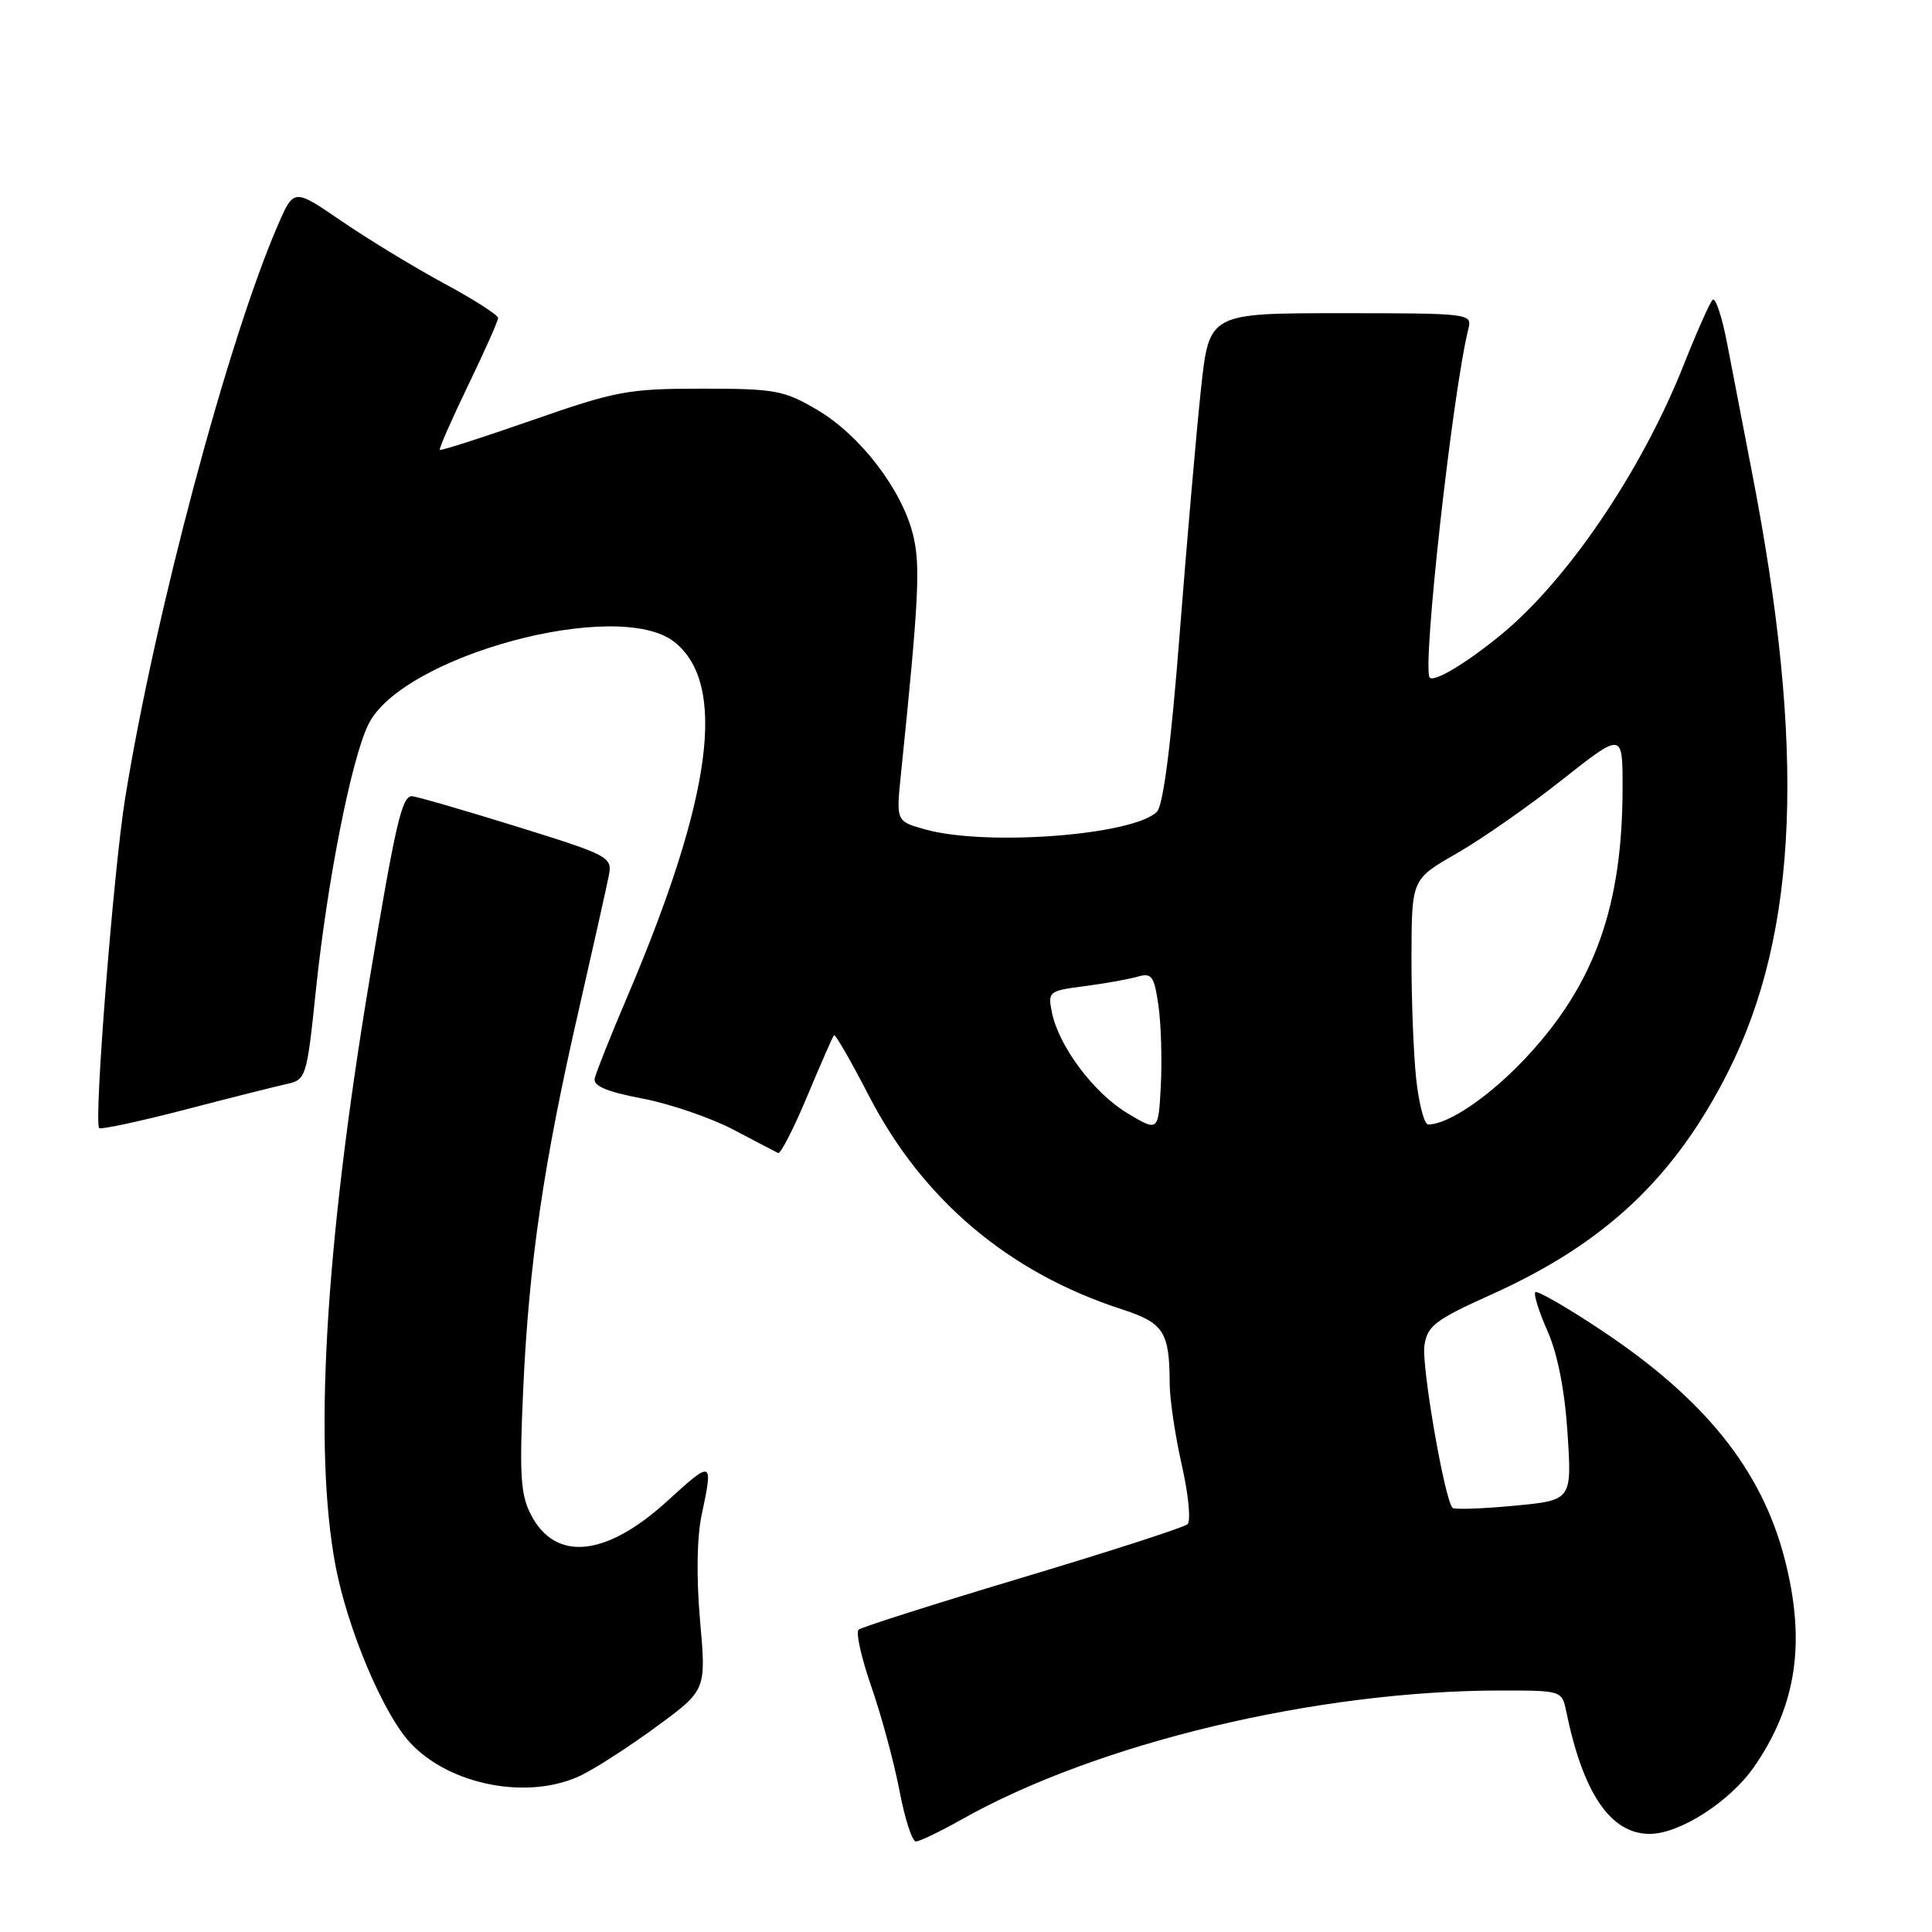 <?xml version="1.0" encoding="UTF-8" standalone="no"?>
<!DOCTYPE svg PUBLIC "-//W3C//DTD SVG 1.1//EN" "http://www.w3.org/Graphics/SVG/1.1/DTD/svg11.dtd" >
<svg xmlns="http://www.w3.org/2000/svg" xmlns:xlink="http://www.w3.org/1999/xlink" version="1.1" viewBox="0 0 256 256">
 <g >
 <path fill="currentColor"
d=" M 127.38 241.11 C 145.40 230.95 174.48 224.00 198.94 224.00 C 206.89 224.00 206.97 224.03 207.53 226.75 C 209.76 237.64 213.41 243.00 218.59 243.00 C 222.57 243.00 229.22 238.73 232.42 234.12 C 238.10 225.92 239.32 217.51 236.45 206.46 C 233.40 194.74 225.88 185.38 212.25 176.31 C 207.66 173.25 203.70 170.97 203.44 171.22 C 203.19 171.48 203.91 173.81 205.06 176.39 C 206.40 179.43 207.34 184.23 207.71 189.95 C 208.28 198.80 208.28 198.80 200.60 199.52 C 196.37 199.92 192.71 200.04 192.47 199.80 C 191.42 198.76 188.35 180.99 188.74 178.29 C 189.13 175.67 190.14 174.90 197.68 171.50 C 212.67 164.75 221.91 156.05 228.99 142.01 C 238.32 123.51 239.28 99.25 232.13 62.50 C 231.06 57.00 229.61 49.46 228.90 45.74 C 228.20 42.02 227.31 39.32 226.92 39.74 C 226.53 40.16 224.81 44.03 223.10 48.35 C 217.51 62.43 207.65 76.97 198.78 84.20 C 194.22 87.92 190.07 90.40 189.45 89.79 C 188.39 88.72 192.47 51.92 194.58 43.52 C 195.08 41.55 194.65 41.50 177.66 41.50 C 160.22 41.50 160.22 41.50 159.14 51.50 C 158.55 57.00 157.28 71.58 156.32 83.89 C 155.18 98.58 154.14 106.72 153.30 107.56 C 150.19 110.67 130.73 112.16 122.62 109.91 C 118.74 108.83 118.74 108.83 119.37 102.67 C 121.78 79.20 121.99 74.85 120.96 70.77 C 119.45 64.79 113.94 57.64 108.29 54.31 C 103.86 51.71 102.71 51.50 93.00 51.50 C 83.25 51.50 81.64 51.80 70.52 55.68 C 63.93 57.98 58.42 59.75 58.28 59.61 C 58.14 59.47 59.82 55.64 62.01 51.10 C 64.20 46.56 66.00 42.53 66.00 42.14 C 66.00 41.74 62.77 39.67 58.81 37.54 C 54.86 35.40 48.77 31.70 45.28 29.31 C 38.94 24.97 38.94 24.97 36.86 29.74 C 30.24 44.95 20.52 81.39 16.58 105.78 C 15.04 115.34 12.41 148.74 13.14 149.47 C 13.37 149.70 18.49 148.60 24.53 147.03 C 30.56 145.46 36.65 143.93 38.06 143.62 C 40.55 143.07 40.66 142.69 41.85 131.28 C 43.35 116.83 46.53 100.69 48.80 96.01 C 53.23 86.90 81.86 79.17 89.34 85.05 C 96.38 90.59 94.40 105.55 83.14 132.02 C 80.92 137.23 78.97 142.13 78.80 142.90 C 78.59 143.90 80.40 144.66 85.11 145.56 C 88.74 146.25 94.14 148.10 97.11 149.65 C 100.07 151.21 102.77 152.62 103.10 152.78 C 103.43 152.94 105.16 149.56 106.95 145.28 C 108.74 141.00 110.34 137.35 110.51 137.17 C 110.68 136.99 112.75 140.59 115.12 145.17 C 122.26 159.00 133.66 168.63 148.66 173.49 C 154.21 175.30 154.96 176.46 154.99 183.30 C 154.99 185.39 155.72 190.28 156.60 194.15 C 157.48 198.03 157.82 201.54 157.35 201.97 C 156.88 202.39 147.05 205.57 135.50 209.03 C 123.95 212.49 114.17 215.60 113.77 215.94 C 113.37 216.28 114.14 219.69 115.47 223.53 C 116.80 227.36 118.47 233.54 119.18 237.25 C 119.88 240.96 120.86 244.00 121.36 244.00 C 121.85 244.00 124.56 242.70 127.38 241.11 Z  M 77.04 235.22 C 78.98 234.28 83.50 231.35 87.08 228.72 C 93.58 223.94 93.58 223.94 92.76 214.72 C 92.26 208.98 92.34 203.69 92.98 200.70 C 94.52 193.46 94.42 193.42 88.46 198.86 C 80.31 206.31 73.60 206.99 70.35 200.70 C 68.97 198.04 68.81 195.41 69.33 184.02 C 70.09 167.41 72.02 154.19 76.65 134.00 C 78.60 125.47 80.41 117.37 80.68 115.98 C 81.14 113.55 80.72 113.33 68.33 109.48 C 61.27 107.29 55.08 105.50 54.57 105.50 C 53.25 105.50 52.40 109.18 48.98 129.71 C 43.04 165.36 41.51 192.01 44.48 207.58 C 46.08 215.91 50.76 227.02 54.31 230.88 C 59.54 236.58 70.11 238.60 77.04 235.22 Z  M 149.41 147.52 C 144.95 144.86 140.27 138.61 139.38 134.13 C 138.83 131.40 138.97 131.28 143.66 130.68 C 146.32 130.33 149.48 129.77 150.67 129.43 C 152.61 128.87 152.92 129.28 153.49 133.15 C 153.84 135.54 153.99 140.30 153.82 143.73 C 153.50 149.97 153.50 149.97 149.41 147.52 Z  M 187.64 142.85 C 187.29 139.47 187.01 132.16 187.03 126.60 C 187.06 116.50 187.06 116.50 192.99 113.10 C 196.26 111.23 202.54 106.85 206.96 103.35 C 215.00 97.00 215.00 97.00 215.00 104.31 C 215.00 119.96 211.36 130.26 202.40 139.93 C 197.59 145.13 191.97 149.00 189.24 149.00 C 188.72 149.00 188.00 146.23 187.64 142.85 Z "/>
</g>
</svg>